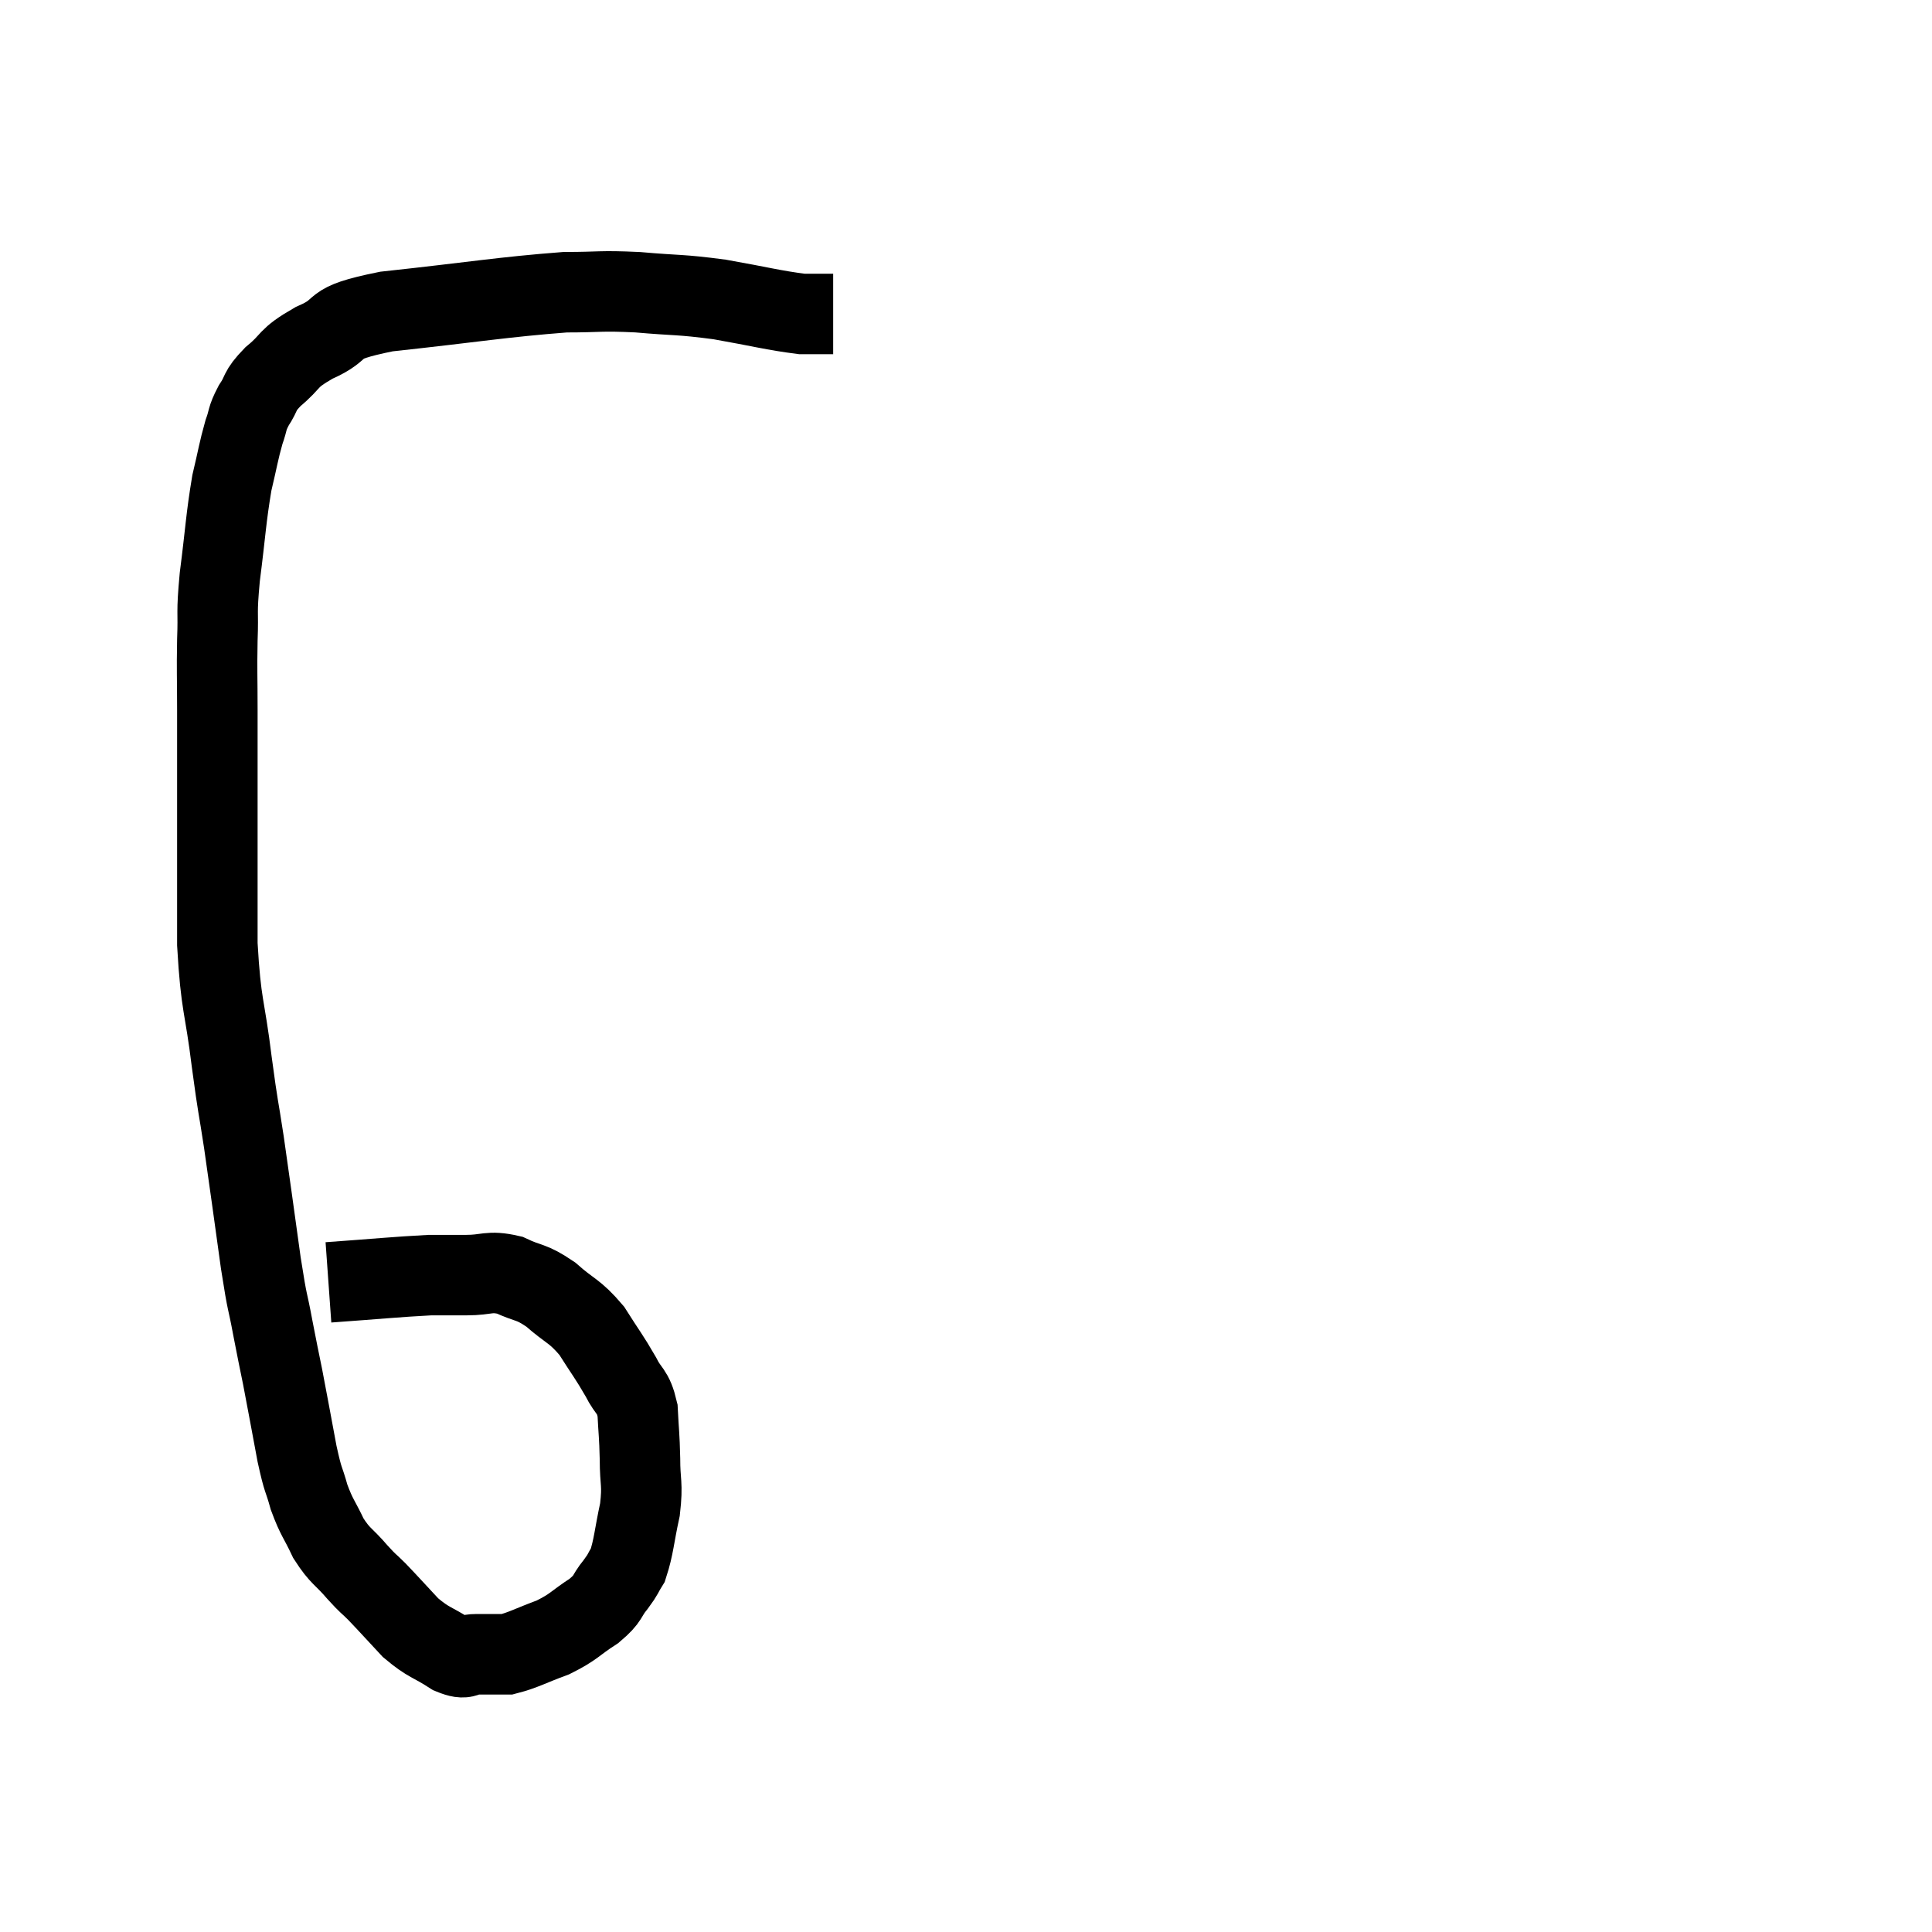 <svg width="48" height="48" viewBox="0 0 48 48" xmlns="http://www.w3.org/2000/svg"><path d="M 8.16 31.86 C 9.42 31.77, 9.825 31.725, 10.68 31.68 C 11.13 31.68, 11.085 31.68, 11.58 31.68 C 12.12 31.68, 12.135 31.56, 12.66 31.68 C 13.17 31.92, 13.17 31.815, 13.68 32.16 C 14.19 32.61, 14.265 32.55, 14.7 33.06 C 15.06 33.63, 15.135 33.705, 15.42 34.2 C 15.63 34.62, 15.72 34.53, 15.84 35.04 C 15.87 35.64, 15.885 35.625, 15.9 36.24 C 15.9 36.87, 15.975 36.84, 15.9 37.5 C 15.75 38.19, 15.75 38.415, 15.6 38.88 C 15.45 39.12, 15.51 39.075, 15.3 39.36 C 15.03 39.69, 15.15 39.69, 14.76 40.02 C 14.25 40.35, 14.28 40.41, 13.74 40.68 C 13.17 40.89, 13.005 40.995, 12.6 41.1 C 12.36 41.1, 12.315 41.1, 12.12 41.1 C 11.97 41.1, 12.045 41.1, 11.82 41.1 C 11.52 41.1, 11.625 41.265, 11.22 41.1 C 10.71 40.77, 10.665 40.83, 10.2 40.44 C 9.78 39.99, 9.69 39.885, 9.36 39.54 C 9.12 39.3, 9.18 39.39, 8.88 39.06 C 8.52 38.64, 8.46 38.685, 8.16 38.22 C 7.92 37.71, 7.875 37.725, 7.68 37.2 C 7.53 36.66, 7.545 36.87, 7.38 36.12 C 7.2 35.16, 7.17 34.98, 7.02 34.2 C 6.9 33.6, 6.915 33.705, 6.78 33 C 6.63 32.19, 6.66 32.535, 6.48 31.38 C 6.27 29.88, 6.24 29.625, 6.06 28.38 C 5.91 27.39, 5.925 27.63, 5.76 26.4 C 5.58 24.93, 5.49 25.035, 5.4 23.46 C 5.4 21.78, 5.4 21.555, 5.4 20.1 C 5.4 18.87, 5.4 18.69, 5.4 17.64 C 5.4 16.77, 5.385 16.725, 5.4 15.9 C 5.43 15.12, 5.37 15.315, 5.46 14.34 C 5.61 13.17, 5.61 12.9, 5.76 12 C 5.91 11.37, 5.925 11.22, 6.06 10.74 C 6.18 10.41, 6.12 10.425, 6.3 10.08 C 6.54 9.72, 6.405 9.75, 6.78 9.36 C 7.29 8.94, 7.095 8.925, 7.8 8.52 C 8.7 8.13, 8.04 8.055, 9.6 7.74 C 11.82 7.5, 12.48 7.38, 14.04 7.26 C 14.94 7.26, 14.88 7.215, 15.84 7.26 C 16.86 7.35, 16.86 7.305, 17.88 7.44 C 18.9 7.62, 19.215 7.71, 19.92 7.8 C 20.31 7.8, 20.505 7.8, 20.7 7.8 C 20.7 7.8, 20.7 7.8, 20.7 7.8 L 20.7 7.8" fill="none" stroke="black" stroke-width="2"></path></svg>